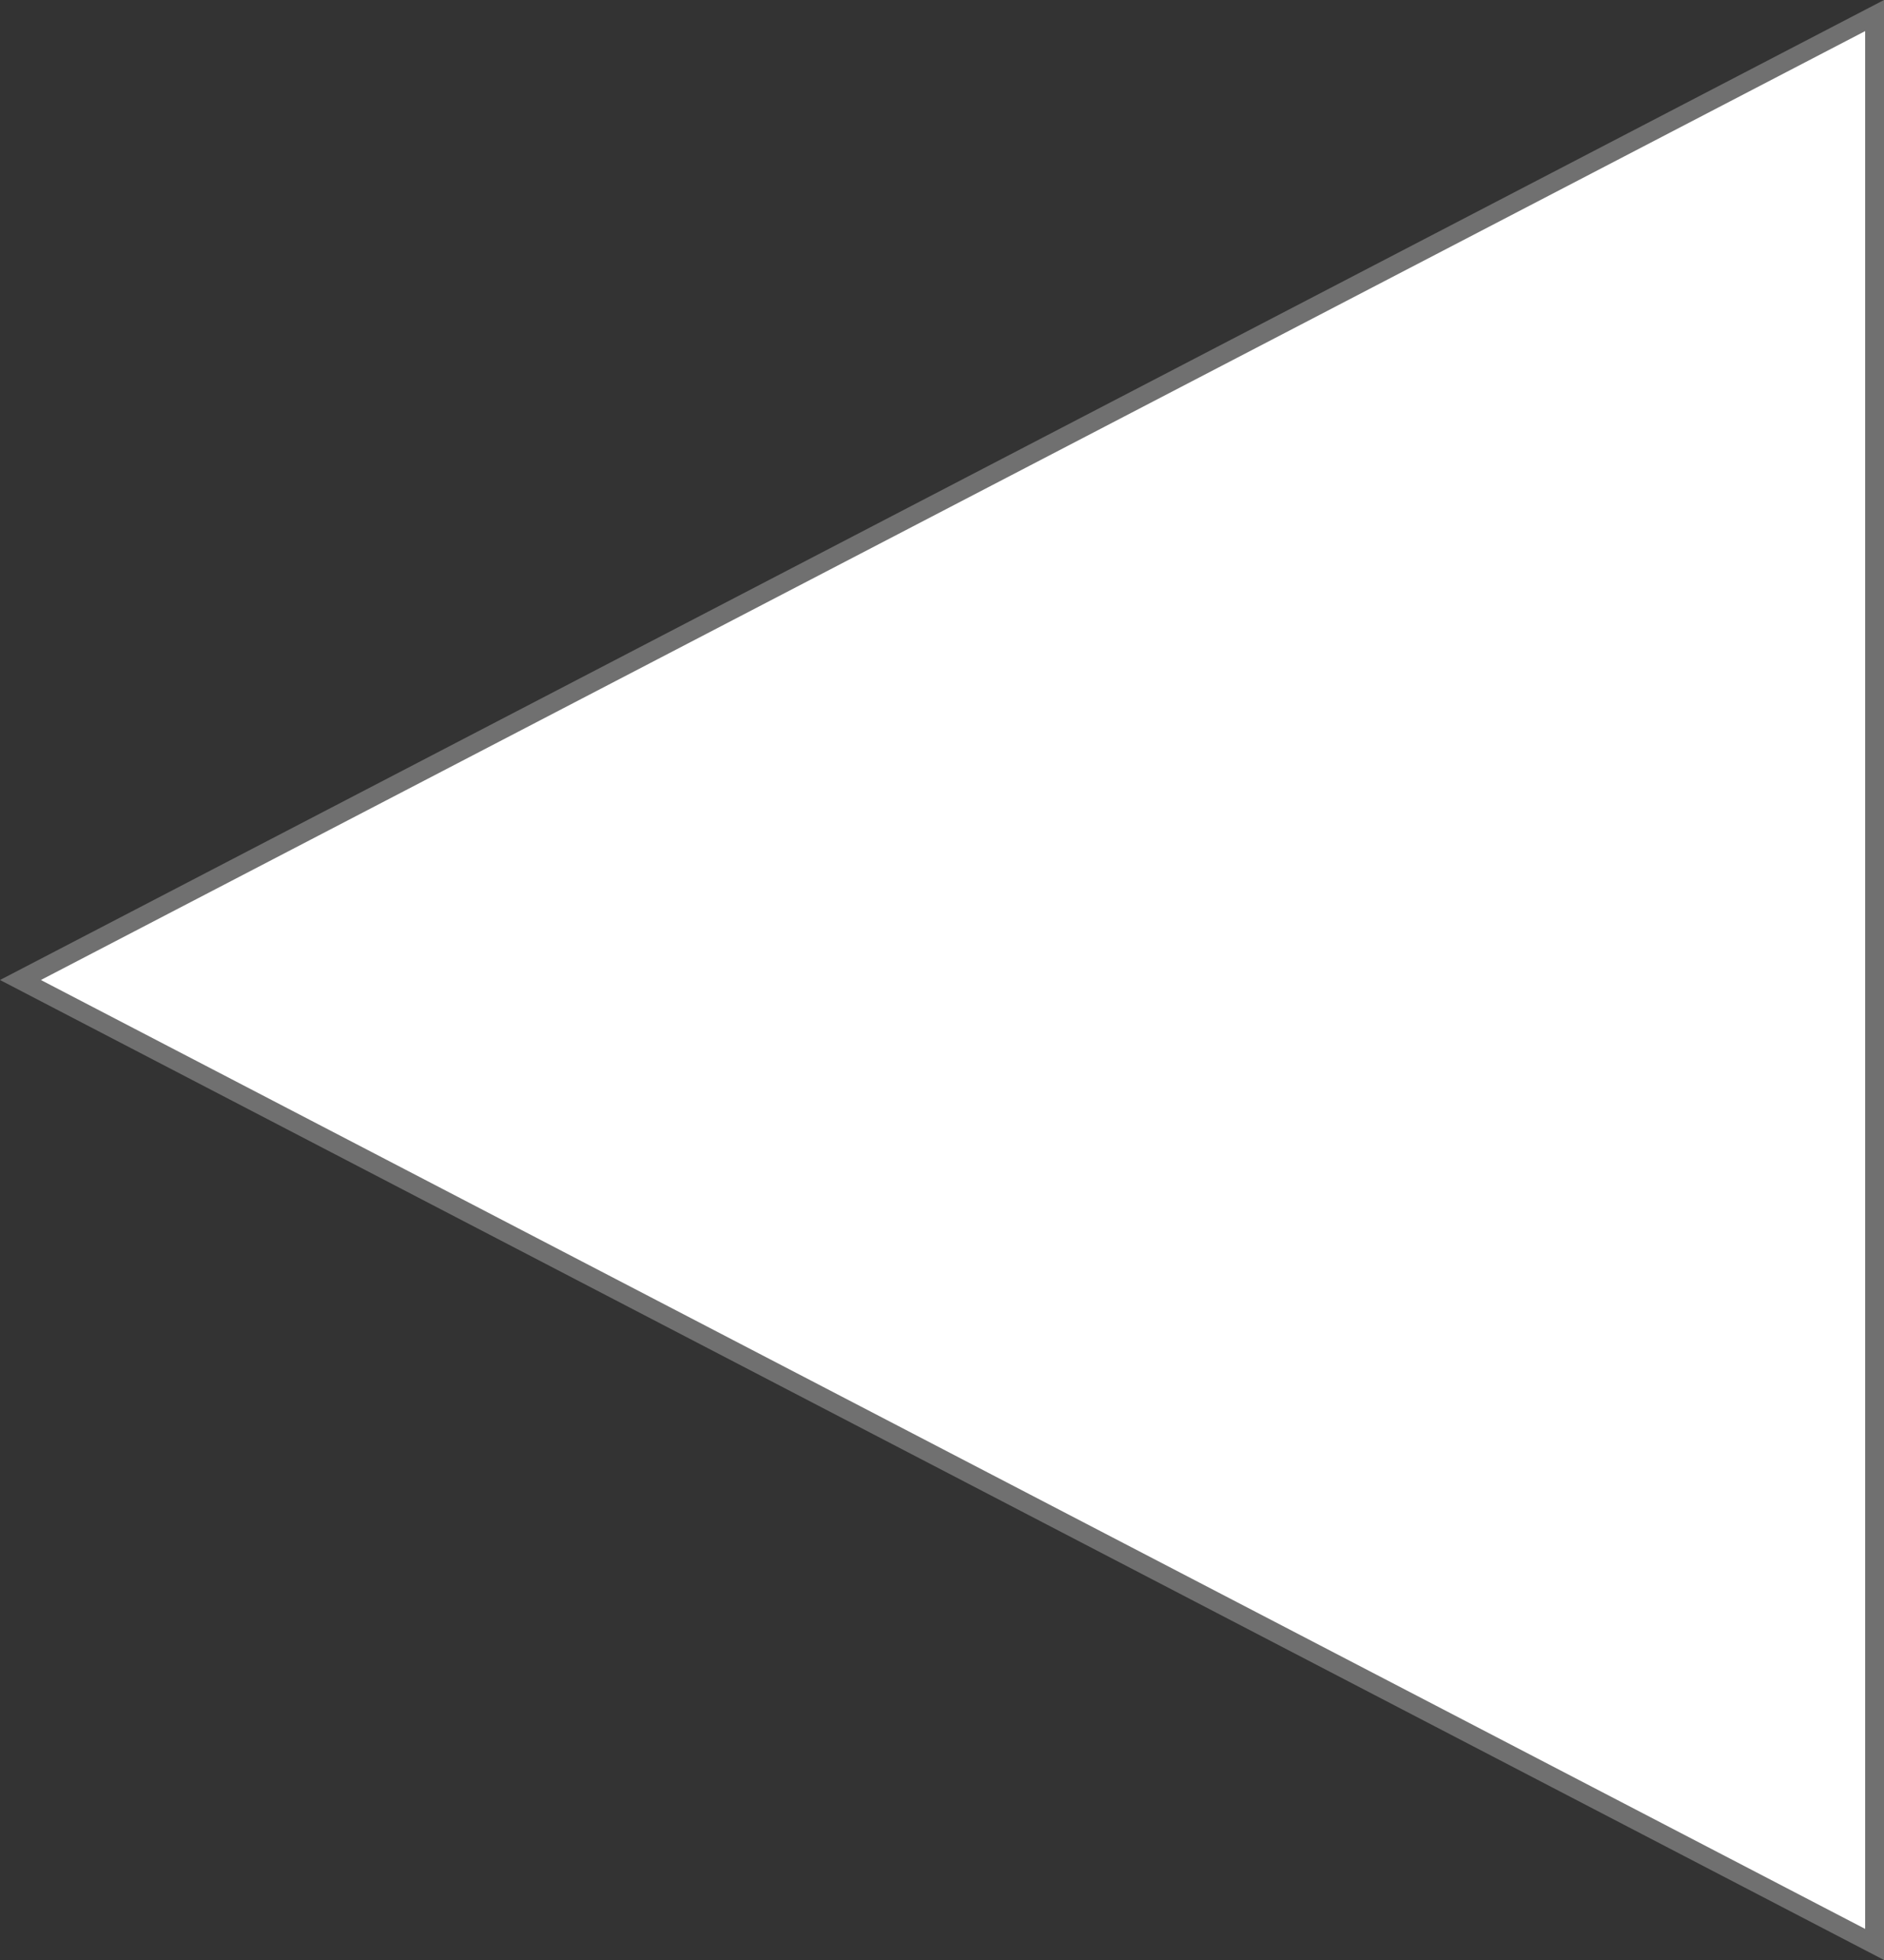 <svg xmlns="http://www.w3.org/2000/svg" viewBox="0 0 100 104"><rect x="0" y="0" width="100" height="104" fill="#333333" stroke="none"/><defs><style>.cls-1{fill:#fff;}.cls-2{fill:#707070;}</style></defs><g id="Layer_2" data-name="Layer 2"><g id="Layer_1-2" data-name="Layer 1"><g id="Polygon_9" data-name="Polygon 9"><path class="cls-1" d="M99.5.82V103.18L1.08,52Z"/><path class="cls-2" d="M2.17,52,99,102.35V1.65L2.17,52M0,52,100,0V104Z"/></g></g></g></svg>